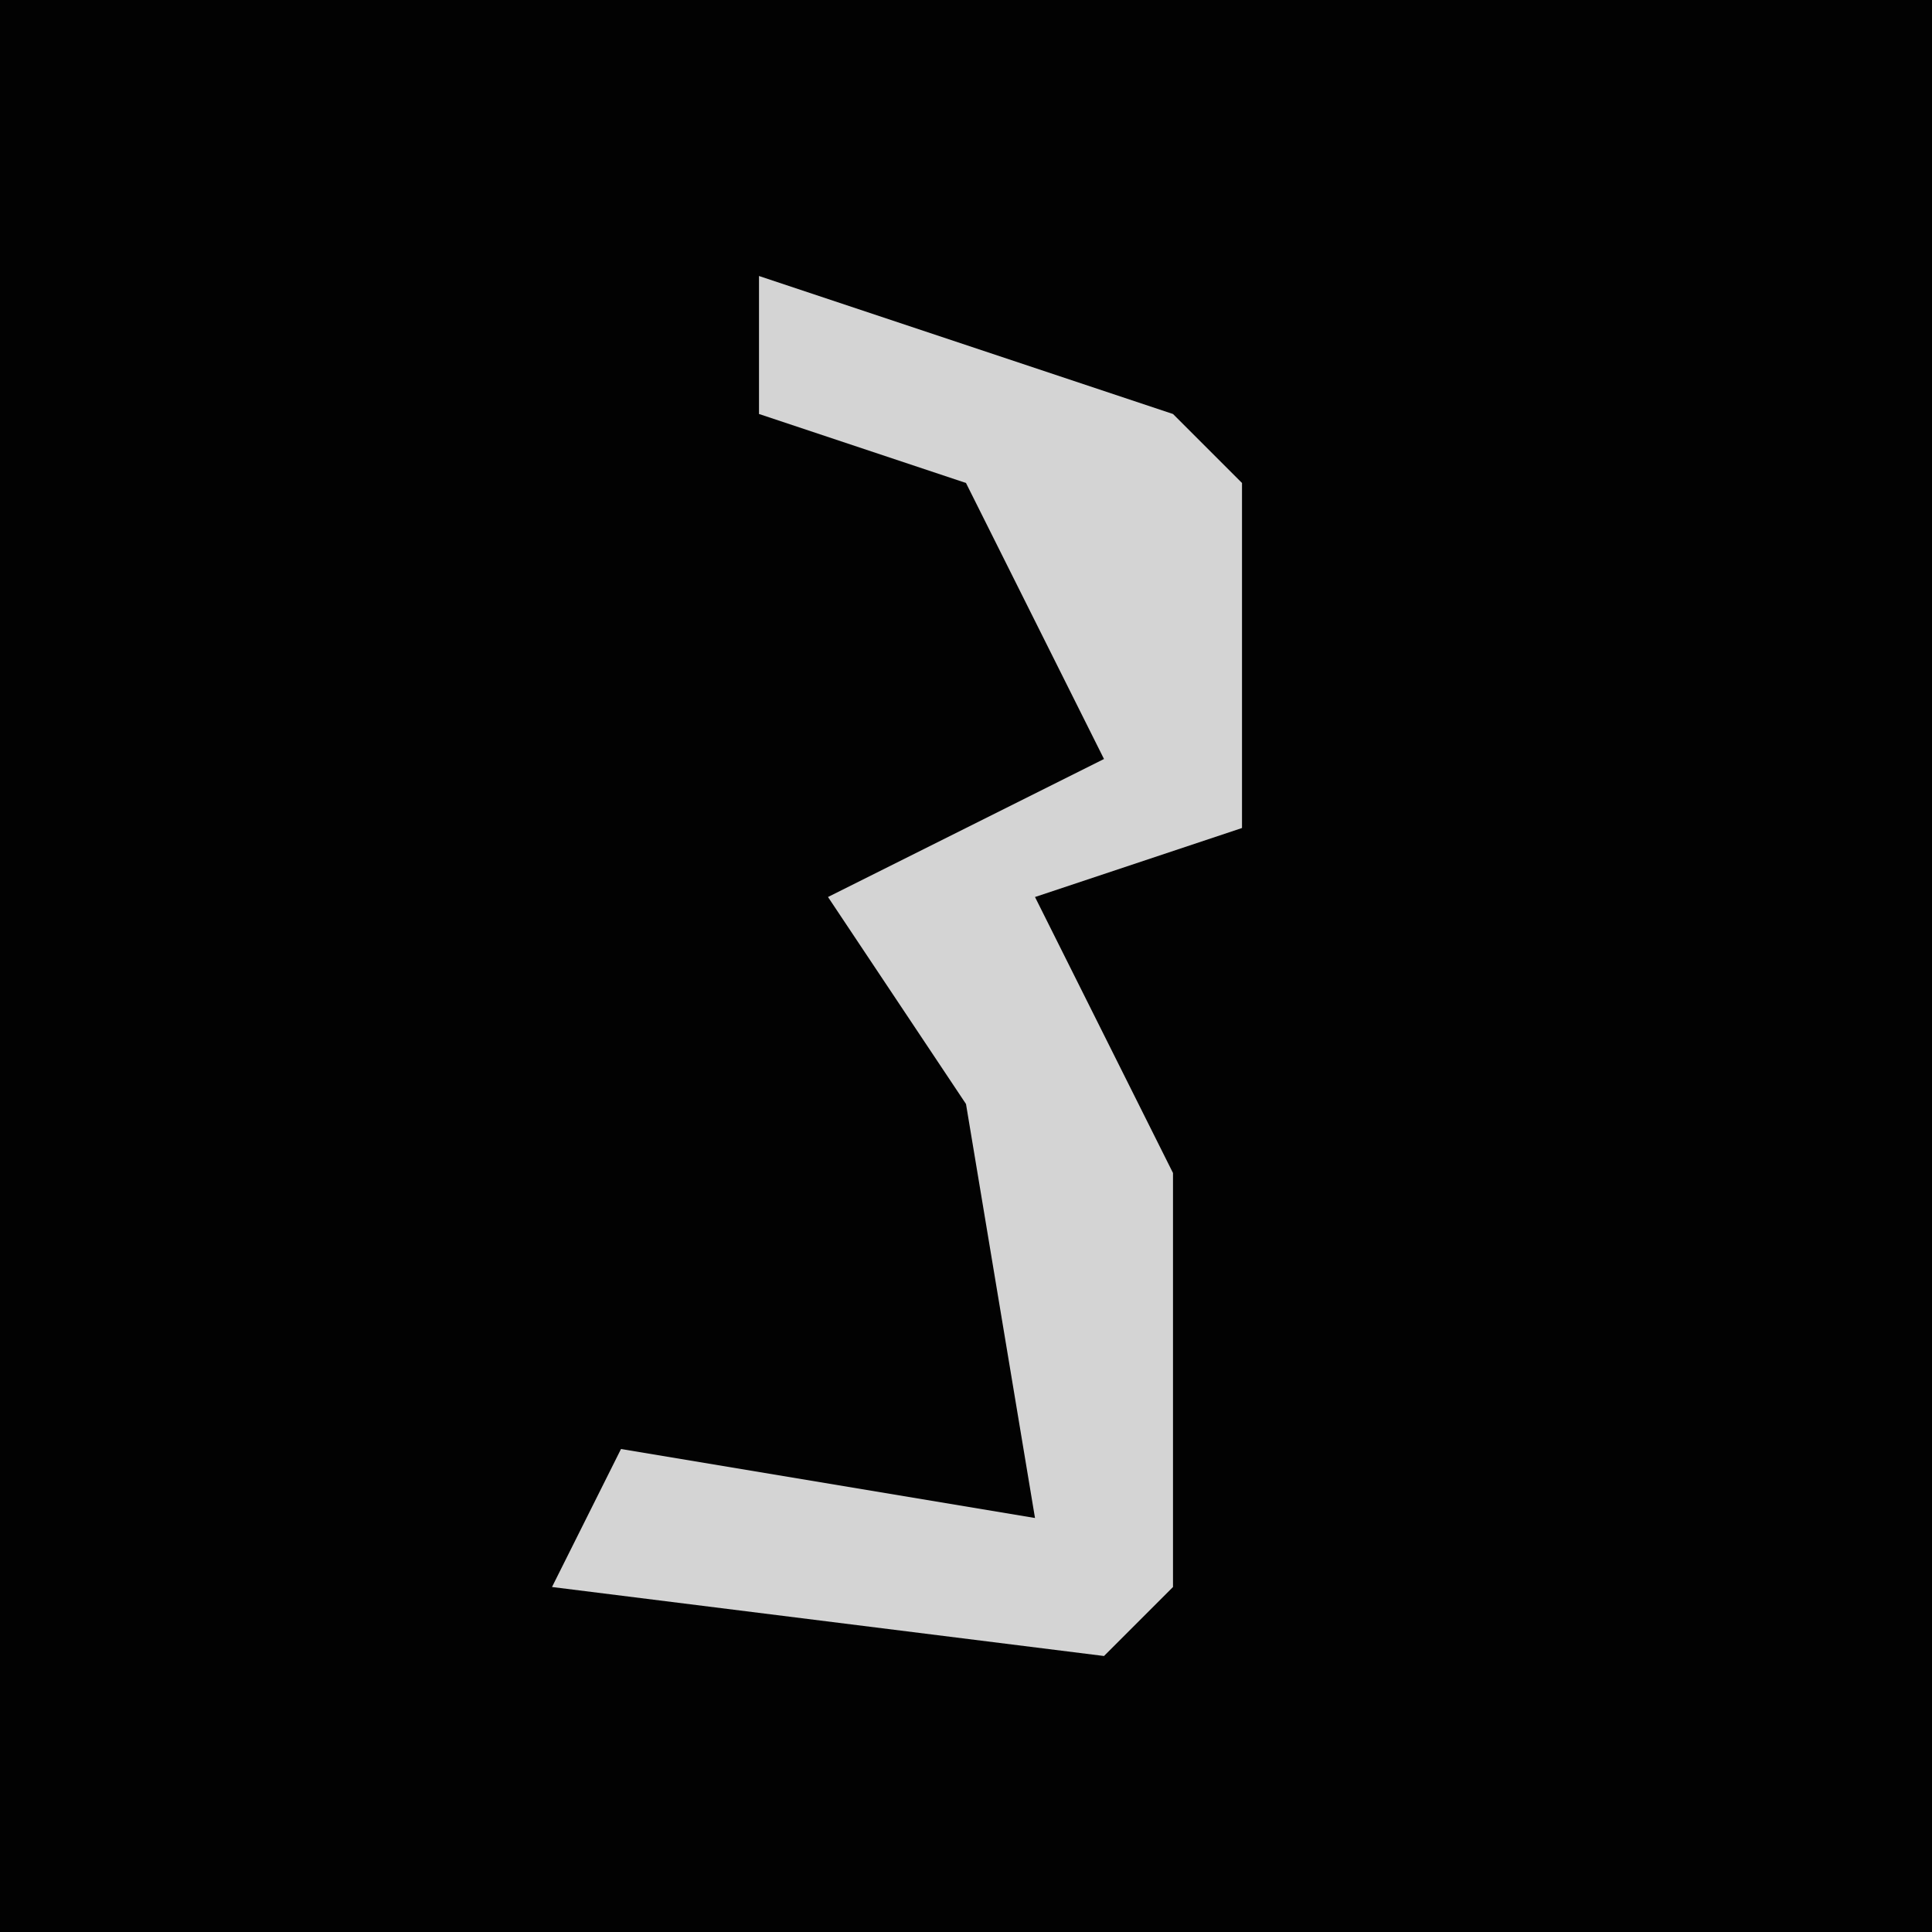 <?xml version="1.0" encoding="UTF-8"?>
<svg version="1.1" xmlns="http://www.w3.org/2000/svg" width="28" height="28">
<path d="M0,0 L28,0 L28,28 L0,28 Z " fill="#020202" transform="translate(0,0)"/>
<path d="M0,0 L6,2 L7,3 L7,8 L4,9 L6,13 L6,19 L5,20 L-3,19 L-2,17 L4,18 L3,12 L1,9 L5,7 L3,3 L0,2 Z " fill="#D4D4D4" transform="translate(11,4)"/>
</svg>
